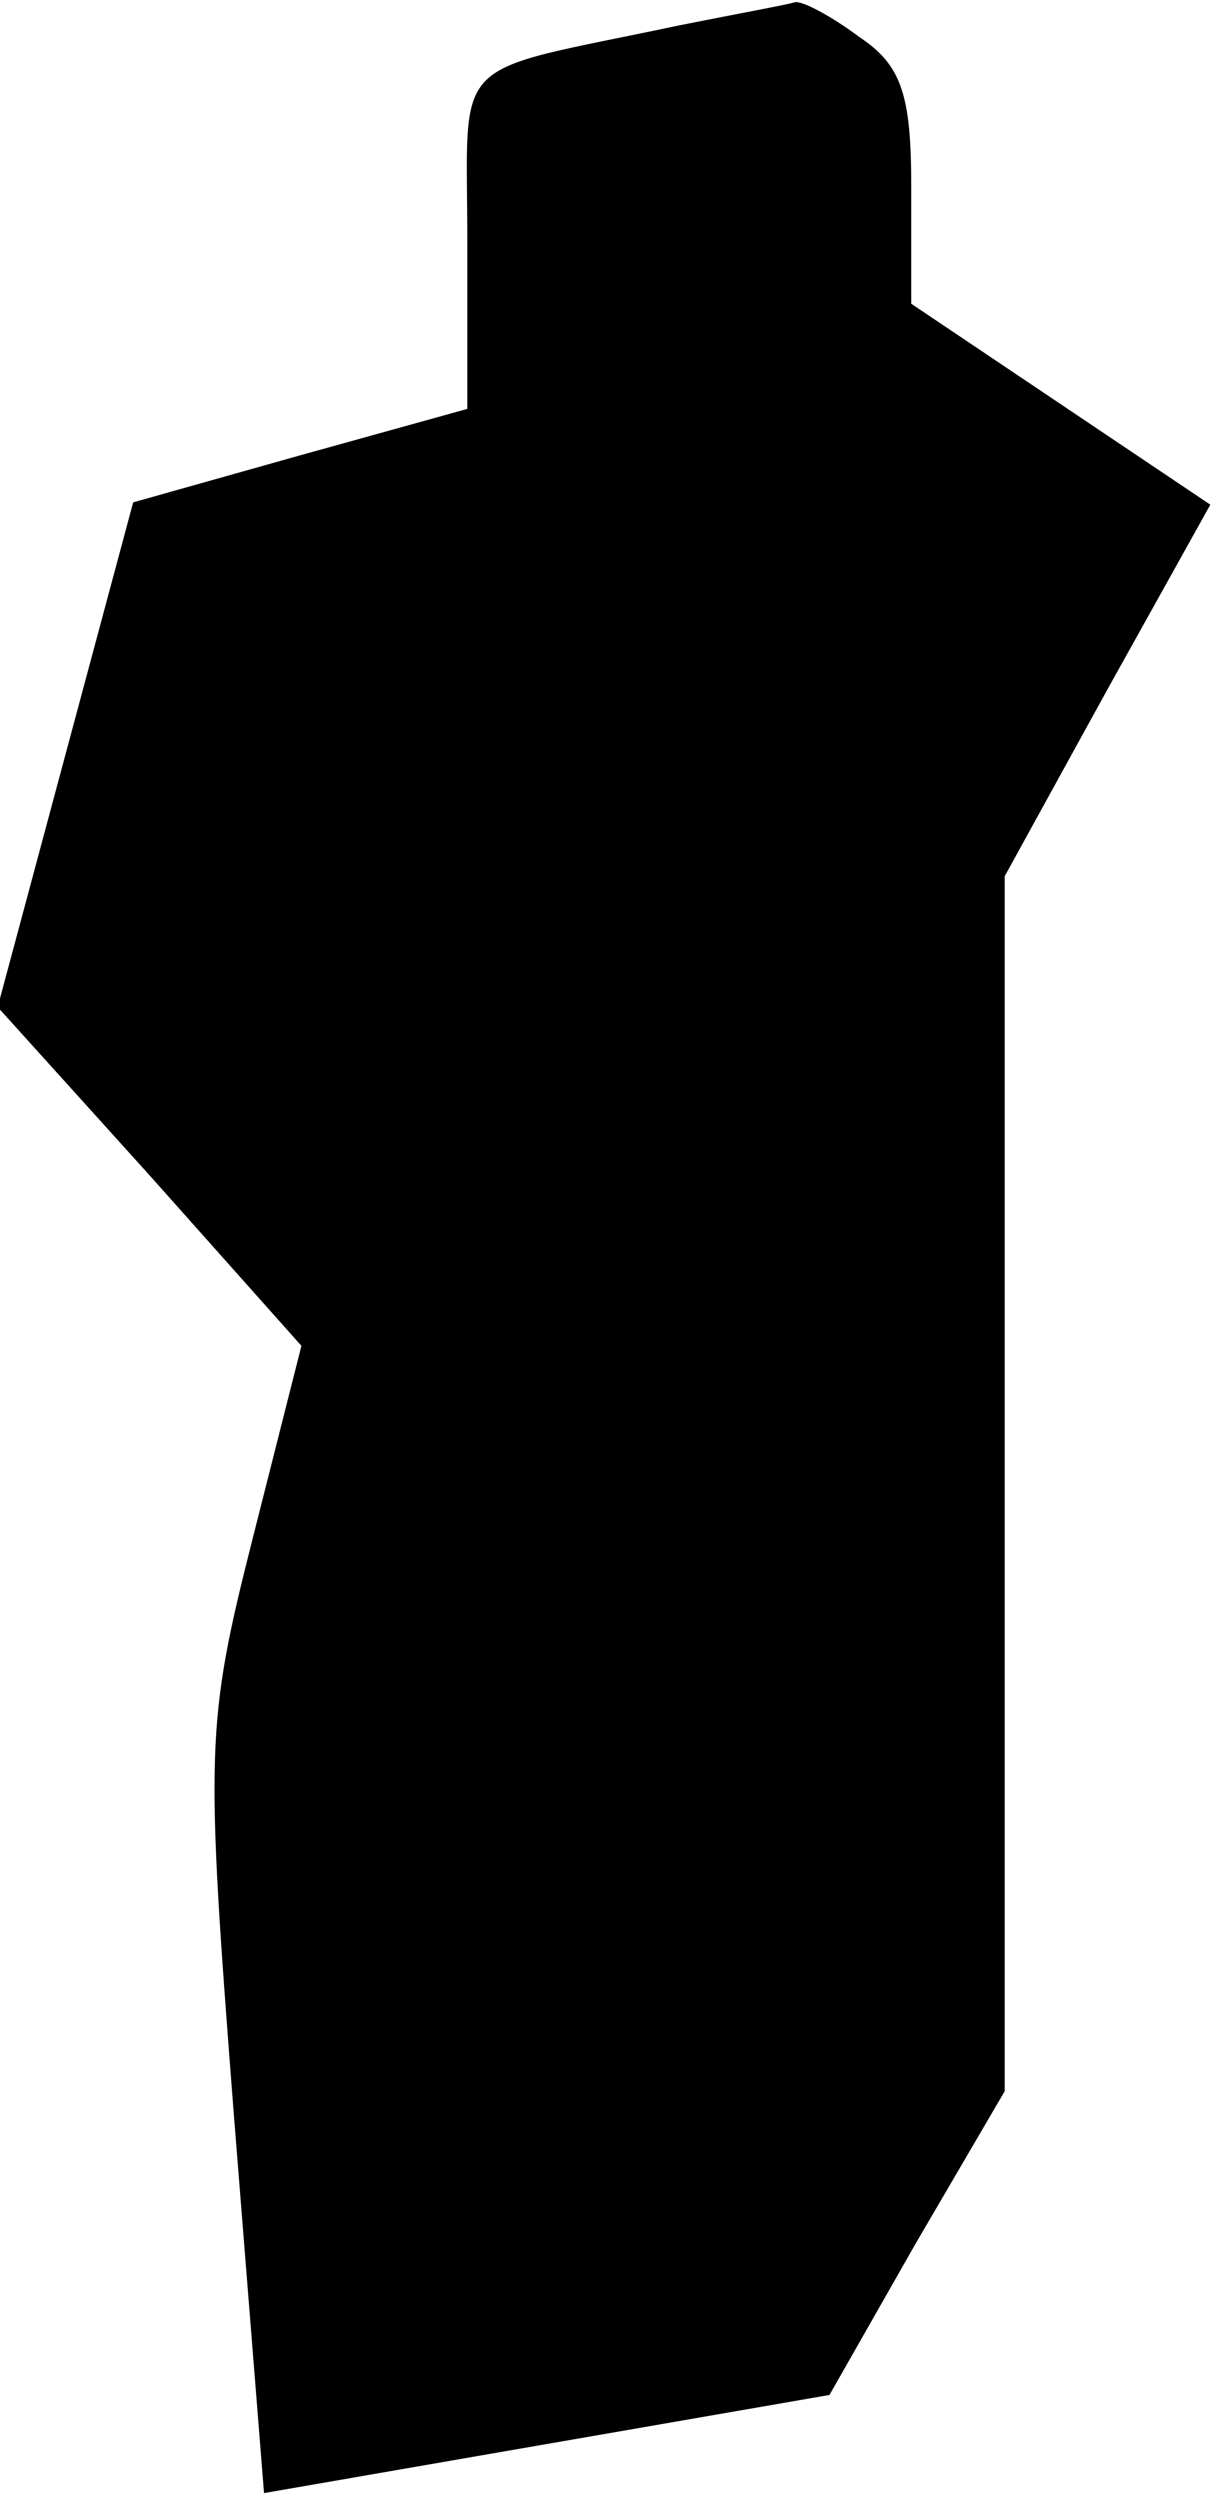 <?xml version="1.0" standalone="no"?>
<!DOCTYPE svg PUBLIC "-//W3C//DTD SVG 20010904//EN"
 "http://www.w3.org/TR/2001/REC-SVG-20010904/DTD/svg10.dtd">
<svg version="1.0" xmlns="http://www.w3.org/2000/svg"
 width="52pt" height="107pt" viewBox="0 0 52 107"
 preserveAspectRatio="xMidYMid meet">
<g transform="translate(0,107) scale(0.1,-0.1)"
fill="#000000" stroke="none">
<path fill="#000000" stroke="none" d="M290 1059 c-99 -21 -90 -11 -90 -92 l0
-72 -72 -20 -71 -20 -29 -108 -29 -108 65 -72 65 -73 -21 -83 c-20 -79 -20
-90 -8 -245 l13 -163 121 21 121 21 37 65 38 65 0 260 0 260 44 80 44 79 -64
43 -64 43 0 50 c0 39 -4 52 -22 64 -12 9 -25 16 -28 15 -3 -1 -25 -5 -50 -10z"/>
</g>
</svg>
